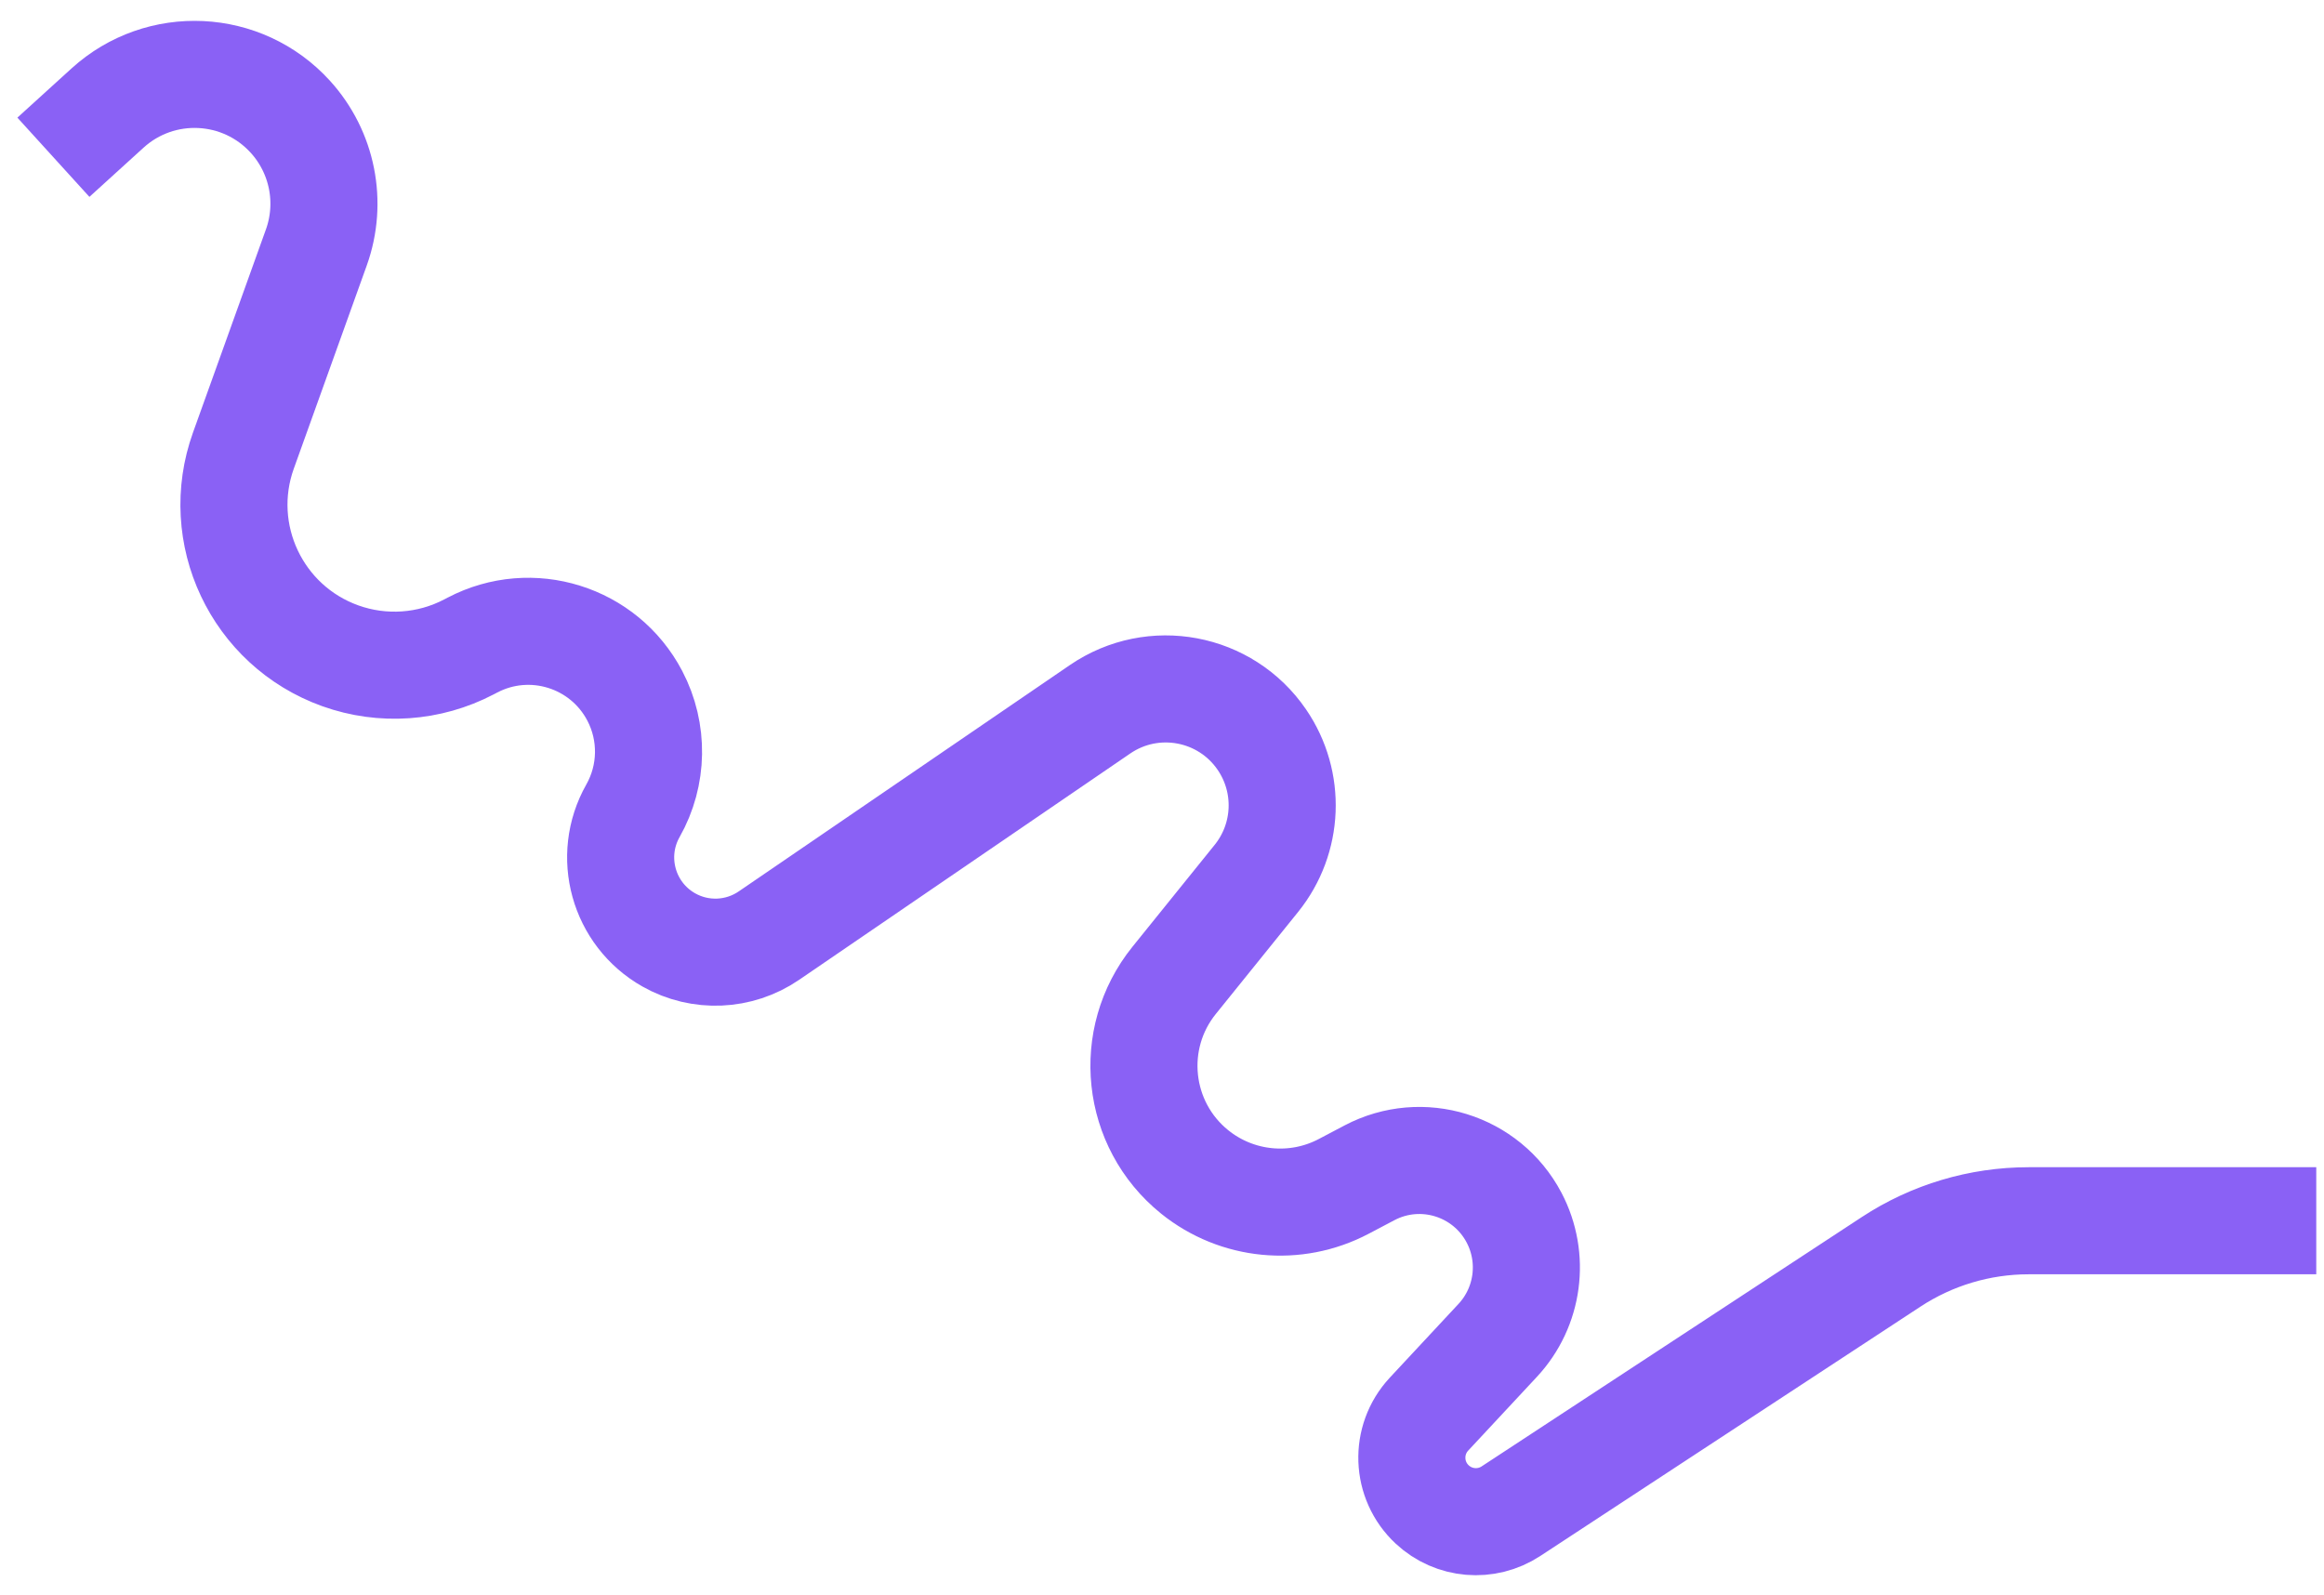 <?xml version="1.0" encoding="UTF-8"?>
<svg width="102px" height="70px" viewBox="0 0 102 70" version="1.1" xmlns="http://www.w3.org/2000/svg" xmlns:xlink="http://www.w3.org/1999/xlink">
    <!-- Generator: sketchtool 62 (101010) - https://sketch.com -->
    <title>F4CF45D1-119C-4227-B334-6E732EB659EB</title>
    <desc>Created with sketchtool.</desc>
    <g id="Page-1" stroke="none" stroke-width="1" fill="none" fill-rule="evenodd" opacity="0.7">
        <g id="Landing-Page-Design-V3-Inspect-Mode" transform="translate(-321, -517)" stroke="#581EF1" stroke-width="4.7">
            <g id="Intro-Section" transform="translate(-52, 28)">
                <g id="Traingular-Shapes" transform="translate(0, 136)">
                    <path d="M370.934,400.451 L371.087,397.241 C371.237,394.109 373.897,391.692 377.029,391.841 C379.127,391.941 380.998,393.191 381.894,395.091 L385.933,403.655 C387.592,407.174 391.791,408.681 395.31,407.022 C397.092,406.181 398.441,404.631 399.029,402.75 L399.08,402.588 C399.949,399.805 402.909,398.254 405.692,399.123 C407.403,399.657 408.726,401.023 409.205,402.75 C409.819,404.963 412.111,406.259 414.325,405.645 C415.853,405.221 417.006,403.964 417.299,402.406 L420.551,385.101 C421.072,382.327 423.742,380.502 426.515,381.023 C428.731,381.439 430.412,383.258 430.652,385.5 L431.264,391.217 C431.615,394.5 434.562,396.877 437.846,396.526 C440.219,396.271 442.214,394.631 442.921,392.351 L443.3,391.127 C444.069,388.65 446.7,387.264 449.177,388.032 C451.084,388.624 452.409,390.356 452.48,392.351 L452.637,396.77 C452.692,398.32 453.994,399.532 455.543,399.476 C456.836,399.43 457.93,398.508 458.193,397.241 L462.253,377.7 C462.689,375.601 463.729,373.675 465.245,372.159 L474.171,363.233 L474.171,363.233" id="Path-2" transform="translate(422.085, 385.5) rotate(45) translate(-422.085, -385.5) "></path>
                </g>
            </g>
        </g>
    </g>
</svg>